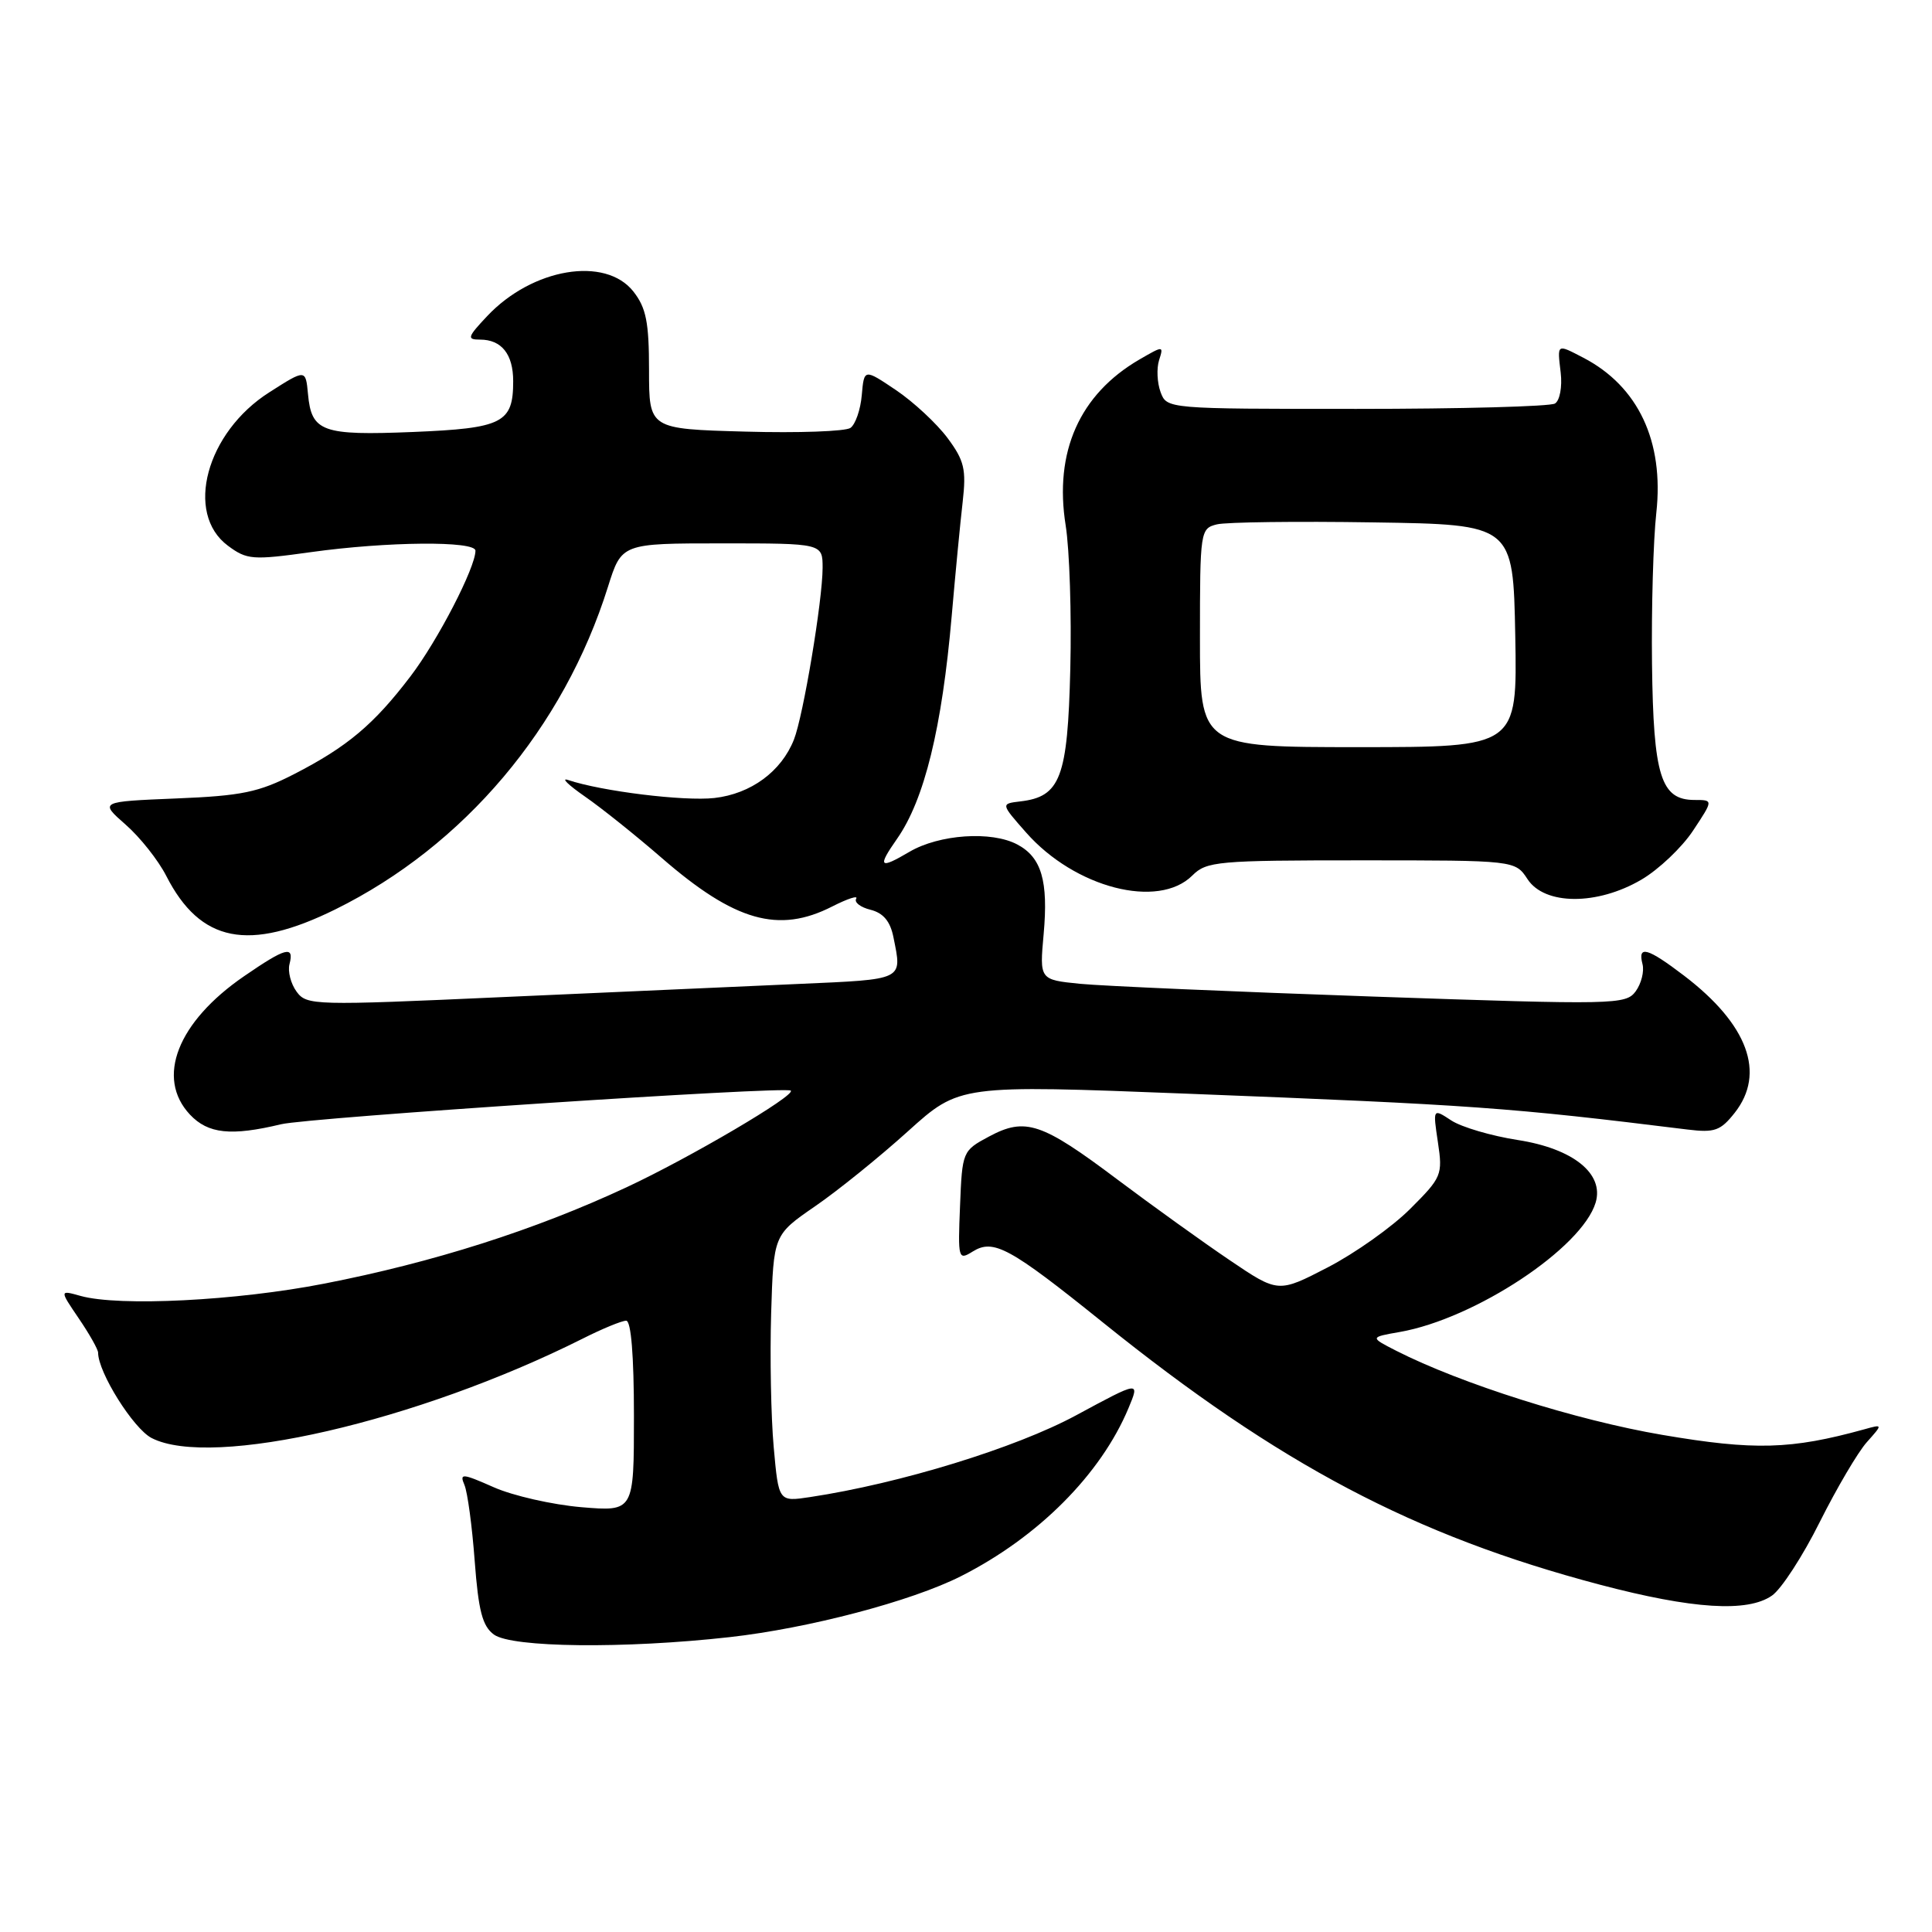 <?xml version="1.0" encoding="UTF-8" standalone="no"?>
<!DOCTYPE svg PUBLIC "-//W3C//DTD SVG 1.1//EN" "http://www.w3.org/Graphics/SVG/1.1/DTD/svg11.dtd" >
<svg xmlns="http://www.w3.org/2000/svg" xmlns:xlink="http://www.w3.org/1999/xlink" version="1.1" viewBox="0 0 256 256">
 <g >
 <path fill="currentColor"
d=" M 96.67 216.93 C 107.13 215.76 120.75 212.18 127.32 208.86 C 137.56 203.69 145.86 195.36 149.53 186.59 C 151.04 182.97 151.04 182.97 142.60 187.53 C 134.59 191.86 119.27 196.57 107.34 198.37 C 103.17 199.00 103.17 199.00 102.52 191.75 C 102.16 187.76 102.01 179.80 102.18 174.06 C 102.50 163.63 102.50 163.63 108.00 159.84 C 111.03 157.76 116.57 153.28 120.32 149.89 C 127.14 143.74 127.14 143.74 157.32 144.92 C 195.23 146.40 199.99 146.75 223.61 149.67 C 227.20 150.11 227.98 149.83 229.86 147.45 C 233.99 142.20 231.61 135.74 223.16 129.29 C 218.29 125.58 216.98 125.21 217.64 127.75 C 217.89 128.71 217.48 130.33 216.74 131.35 C 215.43 133.13 214.06 133.16 181.94 132.05 C 163.55 131.41 146.08 130.65 143.12 130.36 C 137.74 129.82 137.74 129.82 138.29 123.76 C 138.92 116.74 138.01 113.61 134.82 111.91 C 131.40 110.07 124.44 110.55 120.49 112.88 C 116.52 115.22 116.23 114.91 118.86 111.15 C 122.49 105.97 124.82 96.46 126.11 81.57 C 126.59 76.03 127.24 69.25 127.56 66.50 C 128.05 62.18 127.78 61.03 125.54 58.02 C 124.11 56.11 121.05 53.26 118.72 51.69 C 114.50 48.85 114.50 48.85 114.19 52.35 C 114.03 54.27 113.35 56.23 112.69 56.70 C 112.04 57.16 105.76 57.39 98.75 57.19 C 86.00 56.84 86.00 56.84 86.00 49.05 C 86.00 42.69 85.62 40.79 83.93 38.63 C 80.21 33.91 70.54 35.53 64.56 41.88 C 61.93 44.67 61.83 45.00 63.61 45.00 C 66.46 45.00 68.00 46.93 68.00 50.51 C 68.00 56.05 66.62 56.75 54.72 57.24 C 42.67 57.73 41.27 57.22 40.81 52.21 C 40.50 48.91 40.50 48.91 35.69 51.98 C 27.33 57.29 24.43 68.02 30.20 72.31 C 32.72 74.18 33.45 74.24 41.20 73.16 C 51.30 71.75 63.00 71.65 63.00 72.97 C 63.00 75.21 58.01 84.87 54.39 89.62 C 49.55 95.98 46.03 98.95 39.00 102.56 C 34.29 104.98 32.04 105.45 23.34 105.80 C 13.18 106.22 13.18 106.22 16.65 109.27 C 18.56 110.94 20.98 114.00 22.03 116.06 C 26.54 124.90 32.96 126.17 44.45 120.49 C 61.49 112.07 74.70 96.44 80.56 77.75 C 82.37 72.00 82.37 72.00 95.68 72.00 C 109.00 72.00 109.00 72.00 109.00 75.25 C 108.99 79.58 106.44 94.86 105.20 98.00 C 103.53 102.23 99.50 105.19 94.66 105.74 C 90.62 106.19 79.72 104.85 75.26 103.35 C 74.29 103.03 75.30 104.01 77.50 105.54 C 79.70 107.06 84.28 110.73 87.68 113.68 C 97.36 122.09 103.17 123.74 110.28 120.11 C 112.31 119.08 113.74 118.61 113.45 119.08 C 113.16 119.56 114.01 120.22 115.35 120.55 C 117.05 120.98 117.97 122.08 118.39 124.21 C 119.54 129.94 119.93 129.75 105.75 130.38 C 98.46 130.70 80.84 131.48 66.59 132.12 C 41.59 133.25 40.64 133.23 39.30 131.40 C 38.53 130.35 38.11 128.71 38.36 127.75 C 39.01 125.25 37.87 125.55 32.36 129.34 C 23.51 135.41 20.61 142.83 25.17 147.69 C 27.57 150.24 30.62 150.56 37.24 148.97 C 40.93 148.08 104.03 143.91 104.78 144.51 C 105.53 145.10 91.41 153.41 83.00 157.33 C 70.86 162.99 57.43 167.27 42.95 170.09 C 31.33 172.36 15.80 173.14 10.69 171.72 C 7.88 170.93 7.88 170.93 10.44 174.70 C 11.85 176.77 13.00 178.81 13.00 179.24 C 13.00 181.85 17.67 189.29 20.08 190.54 C 28.02 194.65 55.31 188.36 77.22 177.37 C 79.81 176.06 82.40 175.00 82.97 175.00 C 83.62 175.00 84.00 179.61 84.00 187.65 C 84.00 200.29 84.00 200.29 77.03 199.71 C 73.20 199.38 67.98 198.20 65.43 197.07 C 61.24 195.22 60.87 195.19 61.54 196.76 C 61.95 197.72 62.56 202.25 62.90 206.84 C 63.40 213.46 63.92 215.47 65.45 216.59 C 67.83 218.32 82.71 218.49 96.67 216.93 Z  M 234.80 211.42 C 236.04 210.56 238.89 206.17 241.13 201.67 C 243.38 197.18 246.18 192.42 247.36 191.10 C 249.50 188.70 249.50 188.70 247.00 189.40 C 237.32 192.07 232.48 192.21 220.27 190.13 C 208.91 188.20 193.59 183.35 185.00 178.98 C 181.50 177.19 181.50 177.19 185.50 176.49 C 195.46 174.73 209.62 165.37 211.43 159.35 C 212.58 155.52 208.45 152.20 201.13 151.06 C 197.63 150.52 193.66 149.35 192.31 148.47 C 189.86 146.86 189.86 146.86 190.53 151.35 C 191.18 155.68 191.04 156.01 186.85 160.19 C 184.46 162.58 179.55 166.06 175.94 167.93 C 169.37 171.33 169.37 171.33 162.94 166.98 C 159.40 164.59 152.70 159.77 148.06 156.29 C 138.02 148.74 135.87 148.02 131.06 150.59 C 127.53 152.48 127.50 152.57 127.21 159.79 C 126.92 166.82 126.98 167.03 128.88 165.84 C 131.64 164.12 133.75 165.26 146.15 175.24 C 169.56 194.08 187.39 203.48 212.00 209.98 C 224.29 213.22 231.58 213.68 234.80 211.42 Z  M 217.49 116.56 C 219.78 115.22 222.87 112.29 224.34 110.06 C 227.03 106.00 227.03 106.00 224.54 106.00 C 220.07 106.00 219.08 102.85 218.90 87.97 C 218.81 80.56 219.07 71.55 219.47 67.95 C 220.51 58.49 217.08 51.19 209.80 47.40 C 206.25 45.56 206.34 45.49 206.80 49.38 C 207.02 51.27 206.68 53.08 206.04 53.47 C 205.41 53.86 193.58 54.18 179.75 54.18 C 154.64 54.18 154.61 54.18 153.78 51.95 C 153.33 50.72 153.24 48.82 153.58 47.74 C 154.20 45.79 154.17 45.79 150.99 47.63 C 143.04 52.25 139.65 59.89 141.21 69.64 C 141.72 72.86 142.00 81.42 141.82 88.65 C 141.47 103.05 140.52 105.57 135.20 106.19 C 132.60 106.50 132.60 106.50 135.96 110.31 C 142.42 117.65 153.49 120.51 158.00 116.00 C 159.87 114.13 161.33 114.00 180.38 114.00 C 200.77 114.00 200.77 114.00 202.41 116.50 C 204.68 119.96 211.64 119.99 217.49 116.56 Z  M 159.00 84.52 C 159.00 70.33 159.05 70.03 161.25 69.48 C 162.49 69.18 171.82 69.06 182.00 69.22 C 200.50 69.50 200.50 69.50 200.78 84.25 C 201.05 99.00 201.05 99.00 180.03 99.00 C 159.00 99.00 159.00 99.00 159.00 84.52 Z "/>
</g>
</svg>